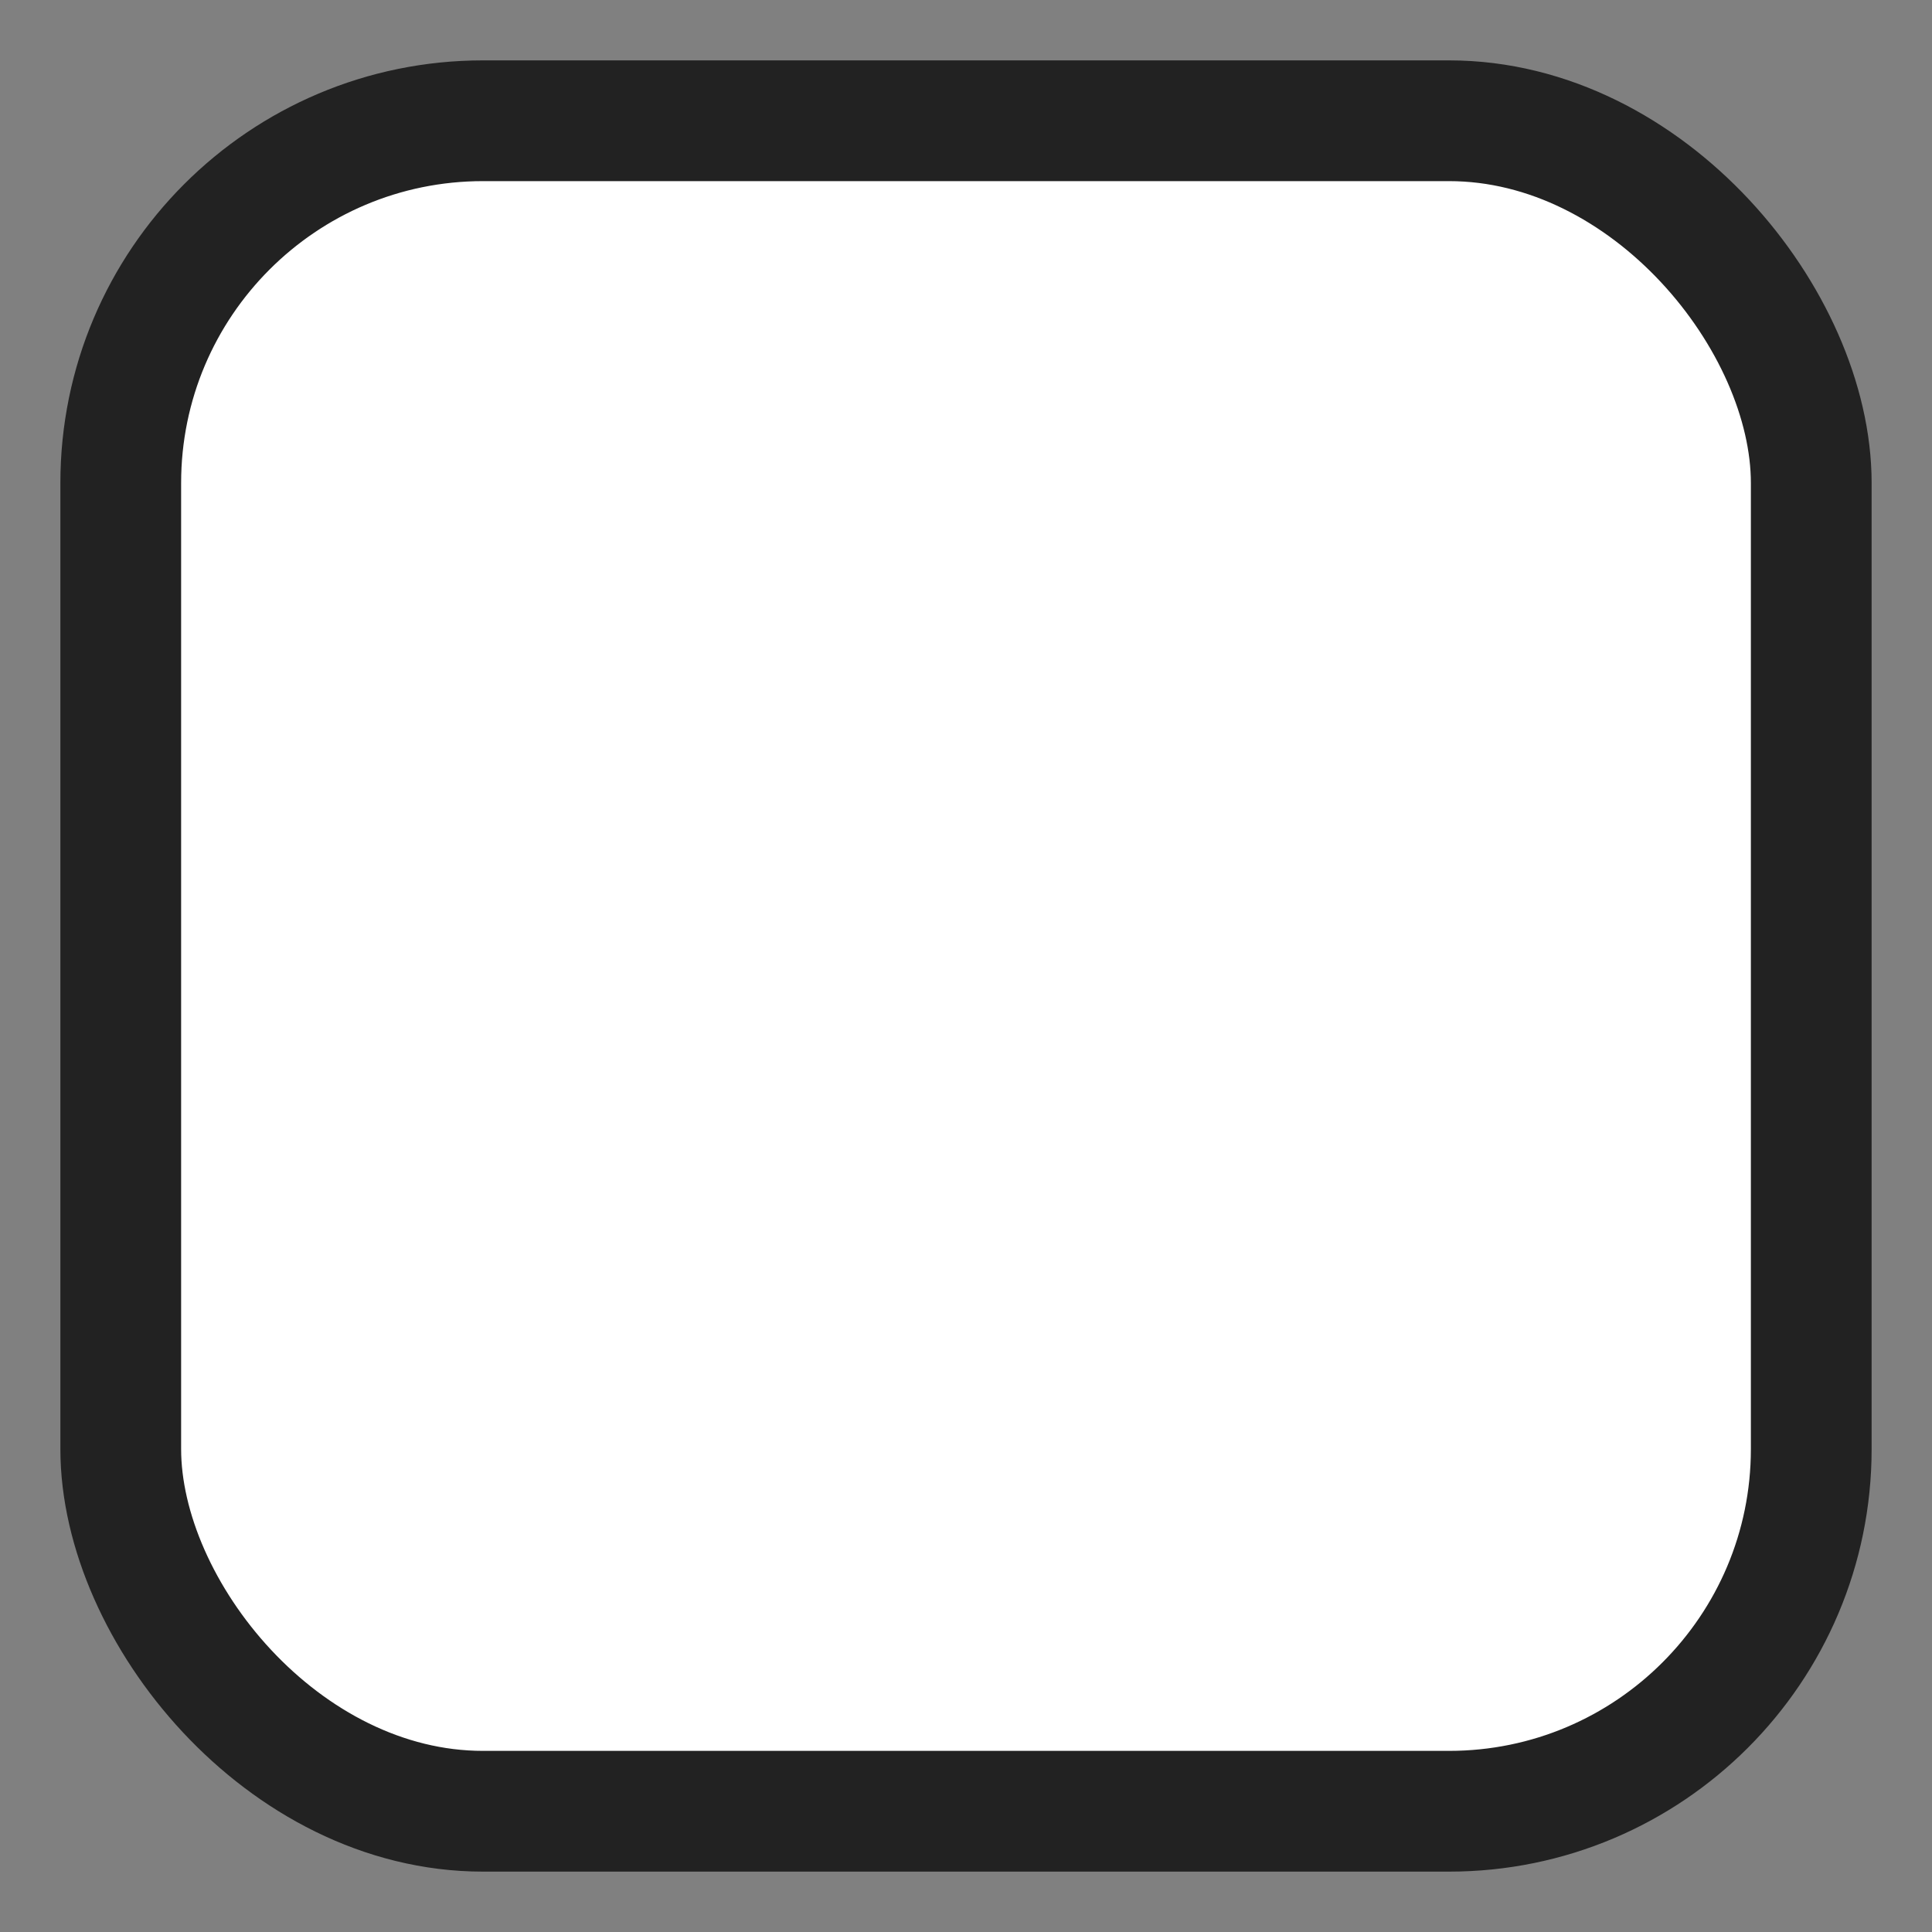 <svg width="32" height="32" viewBox="0 0 32 32" fill="none" xmlns="http://www.w3.org/2000/svg">
  <rect x="0" y="0" width="32" height="32" fill="#808080" stroke="none"/>
  <rect x="4" y="20" width="4" height="8" rx="2" fill="#FBBF24"/>
  <rect x="10" y="14" width="4" height="14" rx="2" fill="#FBBF24"/>
  <rect x="16" y="8" width="4" height="20" rx="2" fill="#FBBF24"/>
  <rect x="22" y="4" width="4" height="24" rx="2" fill="#FBBF24"/>
  <rect x="2" y="2" width="28" height="28" rx="6" stroke="#222" stroke-width="2" fill="#fff"/>
</svg>
